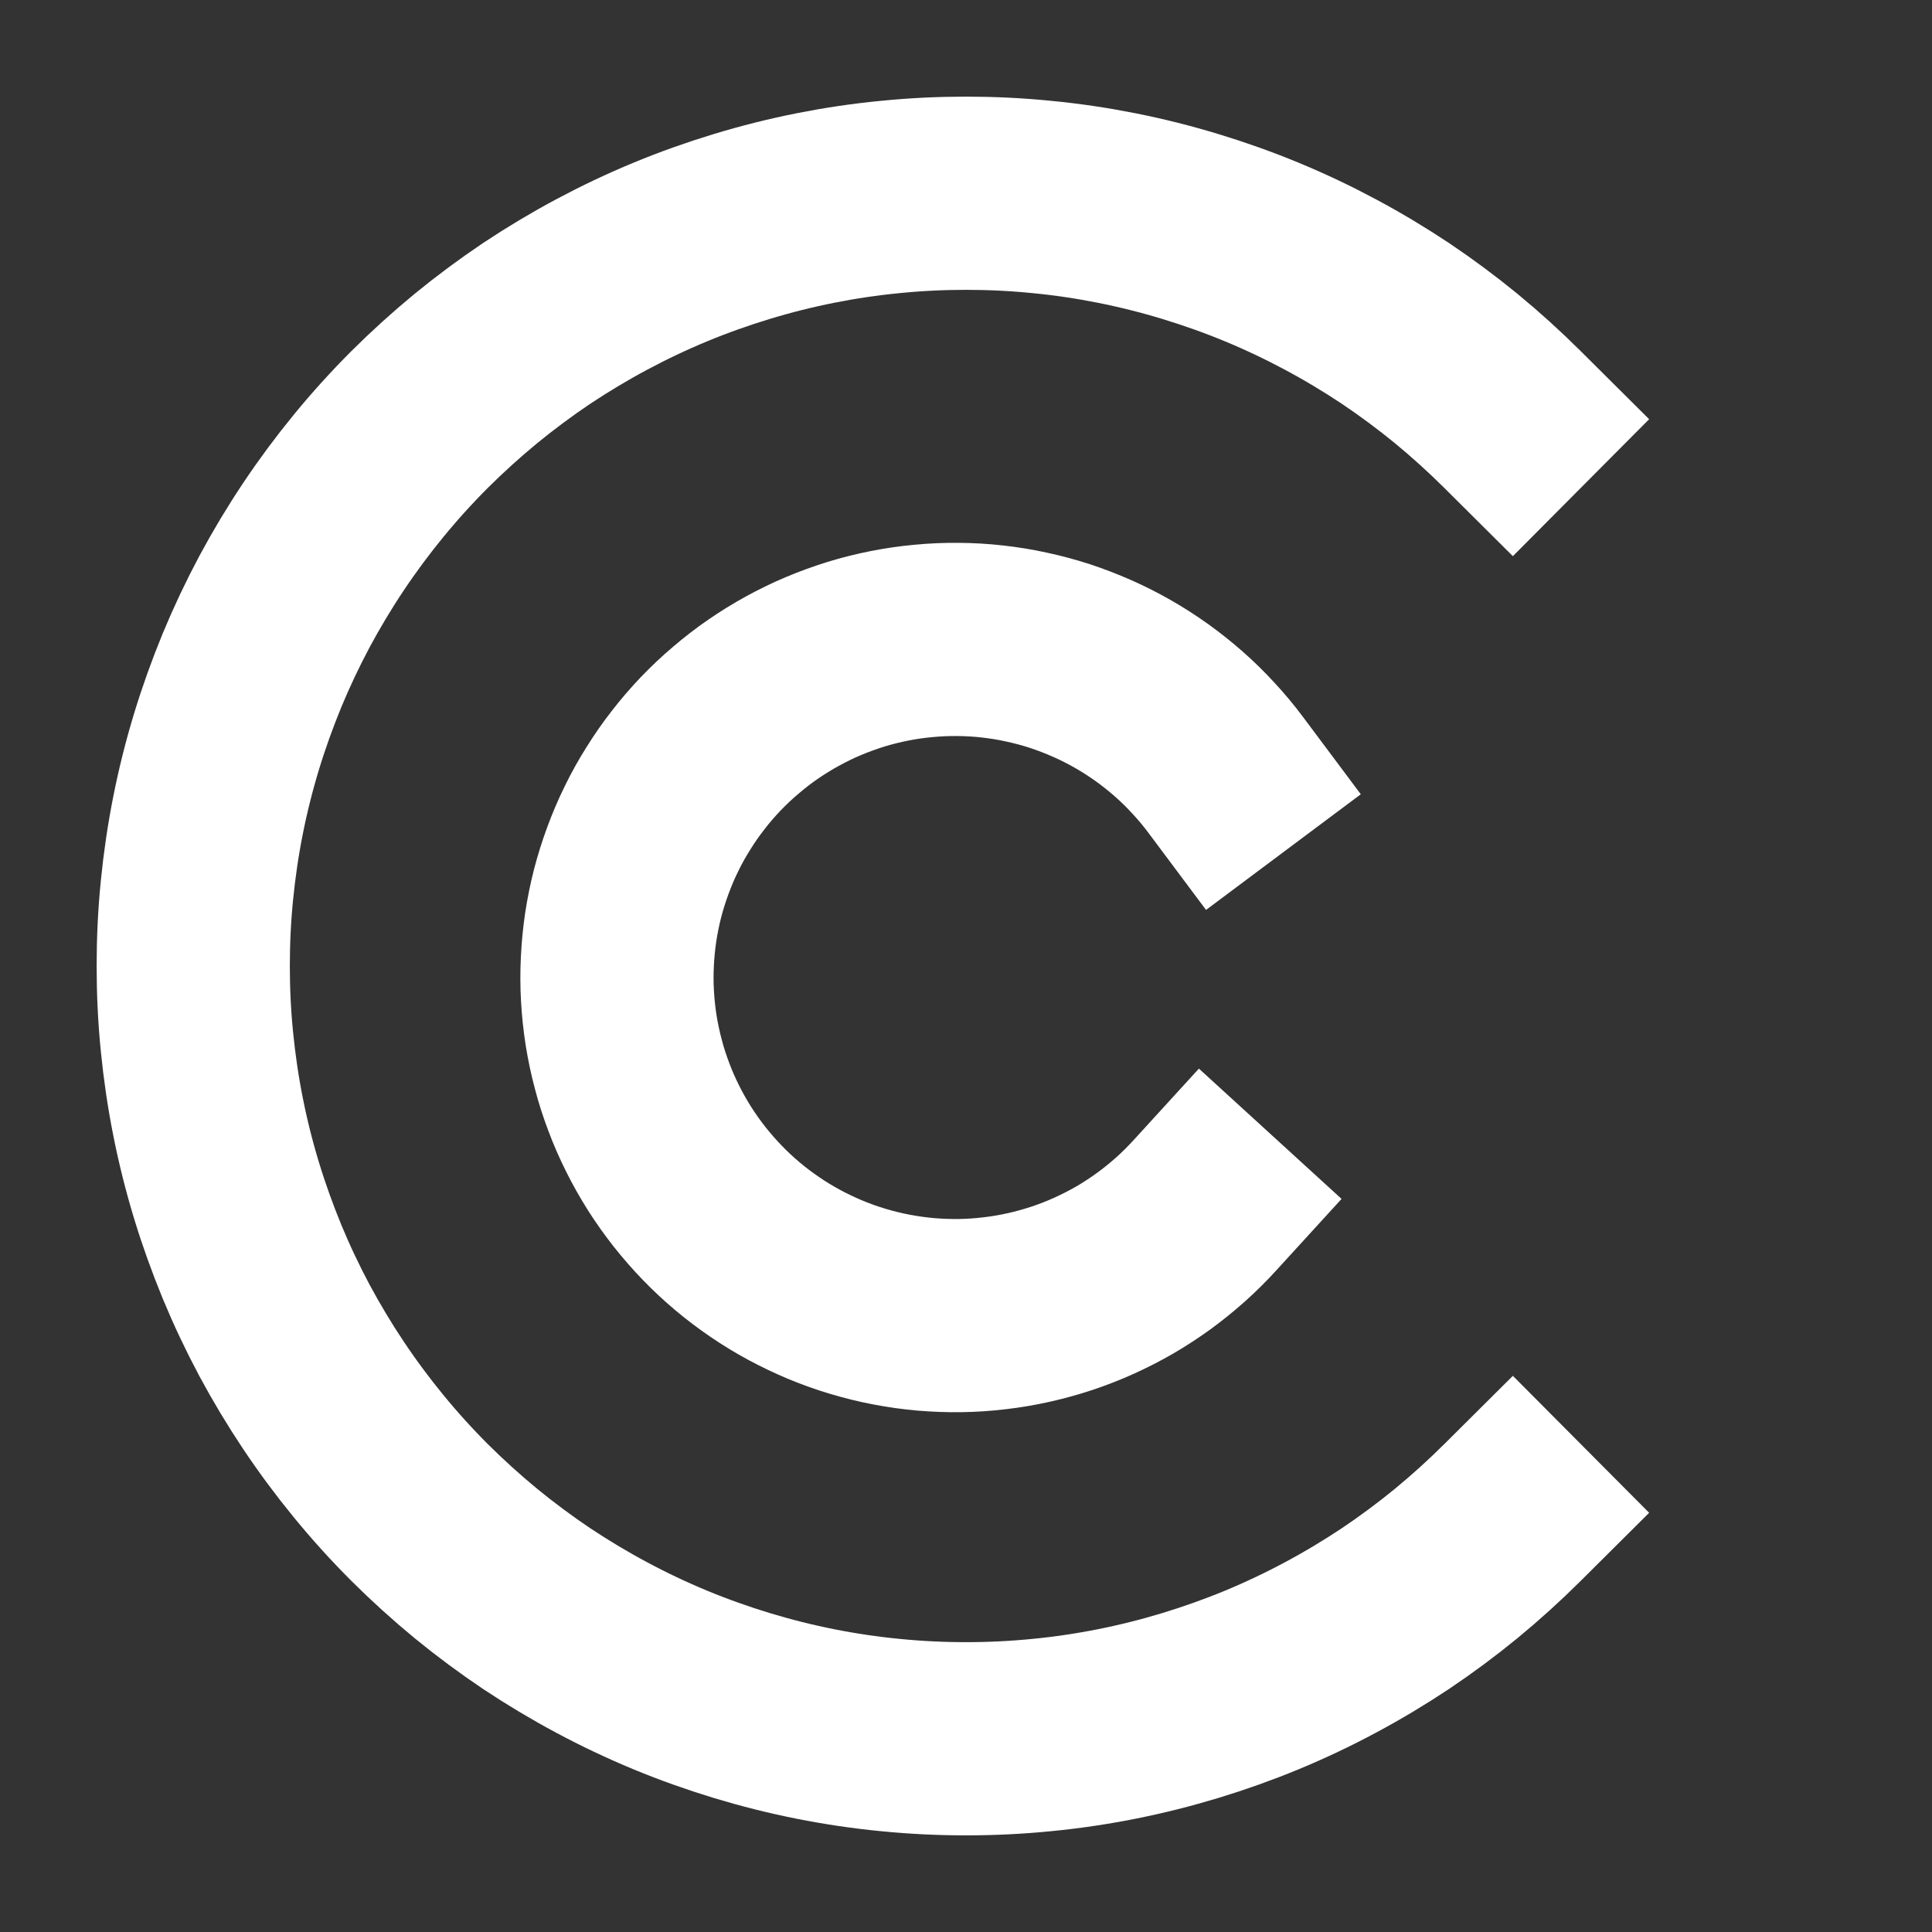 <svg width="108" height="108" viewBox="0 0 108 108" fill="none" xmlns="http://www.w3.org/2000/svg">
<rect x="0" y="0" width="108" height="108" fill="#333333" stroke="none"/>
<mask id="mask0_690_351" style="mask-type:luminance" maskUnits="userSpaceOnUse" x="0" y="0" width="108" height="108">
<path d="M107.333 0.667V107.333H0.667V0.667H107.333Z" fill="white" stroke="white" stroke-width="1.333"/>
</mask>
<g mask="url(#mask0_690_351)">
<path d="M84.551 84.547C83.546 85.547 82.499 86.495 81.406 87.396C80.312 88.292 79.176 89.135 78.004 89.922C76.828 90.703 75.614 91.432 74.364 92.099C73.119 92.766 71.843 93.37 70.536 93.912C69.228 94.453 67.895 94.927 66.541 95.339C65.187 95.75 63.817 96.094 62.432 96.37C61.041 96.646 59.645 96.854 58.234 96.99C56.828 97.13 55.416 97.198 53.999 97.198C52.588 97.198 51.176 97.13 49.77 96.99C48.359 96.854 46.963 96.646 45.572 96.37C44.187 96.094 42.817 95.75 41.463 95.339C40.109 94.927 38.775 94.453 37.468 93.912C36.161 93.37 34.885 92.766 33.64 92.099C32.39 91.432 31.176 90.703 29.999 89.922C28.828 89.135 27.692 88.292 26.598 87.396C25.505 86.495 24.458 85.547 23.453 84.547C22.453 83.547 21.505 82.5 20.609 81.406C19.713 80.313 18.869 79.177 18.083 78C17.296 76.823 16.572 75.615 15.9 74.365C15.234 73.115 14.63 71.839 14.088 70.531C13.552 69.224 13.072 67.896 12.661 66.542C12.249 65.188 11.906 63.818 11.63 62.427C11.354 61.042 11.15 59.641 11.01 58.234C10.869 56.828 10.802 55.417 10.802 54C10.802 52.584 10.869 51.172 11.01 49.766C11.15 48.359 11.354 46.959 11.63 45.573C11.906 44.182 12.249 42.813 12.661 41.459C13.072 40.104 13.552 38.776 14.088 37.469C14.63 36.162 15.234 34.886 15.9 33.636C16.572 32.386 17.296 31.177 18.083 30C18.869 28.823 19.713 27.688 20.609 26.594C21.505 25.5 22.453 24.453 23.453 23.453C24.458 22.453 25.505 21.505 26.598 20.604C27.692 19.709 28.828 18.865 29.999 18.078C31.177 17.297 32.39 16.568 33.64 15.901C34.885 15.235 36.161 14.63 37.468 14.089C38.775 13.547 40.109 13.073 41.463 12.662C42.817 12.25 44.187 11.906 45.572 11.63C46.963 11.354 48.359 11.146 49.77 11.011C51.176 10.87 52.588 10.802 53.999 10.802C55.416 10.802 56.828 10.87 58.234 11.011C59.645 11.146 61.041 11.354 62.432 11.63C63.817 11.906 65.187 12.25 66.541 12.662C67.895 13.073 69.228 13.547 70.536 14.089C71.843 14.63 73.119 15.235 74.364 15.901C75.614 16.568 76.828 17.297 78.004 18.078C79.176 18.865 80.312 19.709 81.406 20.604C82.499 21.505 83.546 22.453 84.551 23.453" stroke="white" stroke-width="10.8" stroke-linecap="square"/>
<path d="M67.365 67.365C66.933 67.838 66.48 68.292 65.996 68.724C65.516 69.151 65.016 69.557 64.496 69.937C63.975 70.312 63.438 70.667 62.881 70.99C62.324 71.312 61.751 71.604 61.167 71.87C60.579 72.135 59.98 72.37 59.371 72.573C58.756 72.776 58.136 72.948 57.511 73.088C56.881 73.229 56.246 73.338 55.61 73.411C54.97 73.49 54.329 73.531 53.683 73.542C53.037 73.552 52.397 73.526 51.756 73.474C51.115 73.417 50.475 73.328 49.845 73.208C49.209 73.088 48.584 72.932 47.97 72.75C47.355 72.568 46.746 72.349 46.152 72.104C45.558 71.854 44.975 71.578 44.412 71.276C43.845 70.969 43.292 70.635 42.761 70.271C42.23 69.911 41.714 69.521 41.225 69.109C40.73 68.693 40.261 68.255 39.813 67.792C39.365 67.328 38.944 66.844 38.542 66.338C38.147 65.833 37.772 65.307 37.428 64.766C37.084 64.219 36.766 63.661 36.48 63.083C36.194 62.51 35.933 61.922 35.709 61.318C35.48 60.714 35.282 60.104 35.121 59.479C34.954 58.859 34.824 58.229 34.72 57.594C34.621 56.958 34.553 56.318 34.517 55.672C34.48 55.031 34.48 54.385 34.511 53.745C34.542 53.099 34.605 52.464 34.699 51.823C34.798 51.187 34.923 50.557 35.084 49.932C35.246 49.312 35.438 48.698 35.662 48.094C35.886 47.489 36.136 46.896 36.423 46.318C36.704 45.739 37.017 45.177 37.36 44.635C37.699 44.089 38.069 43.557 38.464 43.052C38.855 42.542 39.277 42.057 39.72 41.589C40.167 41.125 40.631 40.682 41.126 40.266C41.615 39.849 42.121 39.453 42.652 39.089C43.183 38.724 43.73 38.385 44.292 38.078C44.86 37.766 45.438 37.484 46.032 37.234C46.626 36.984 47.23 36.766 47.845 36.573C48.459 36.385 49.084 36.229 49.714 36.104C50.345 35.979 50.985 35.885 51.626 35.828C52.266 35.766 52.907 35.739 53.553 35.745C54.194 35.75 54.839 35.786 55.475 35.859C56.115 35.932 56.751 36.031 57.381 36.172C58.011 36.307 58.631 36.474 59.246 36.672C59.855 36.875 60.454 37.104 61.042 37.364C61.636 37.625 62.209 37.917 62.766 38.234C63.324 38.552 63.865 38.901 64.391 39.276C64.912 39.651 65.418 40.052 65.902 40.479C66.381 40.901 66.845 41.354 67.277 41.828C67.714 42.297 68.126 42.792 68.511 43.307" stroke="white" stroke-width="10.8" stroke-linecap="square"/>
</g>
</svg>
